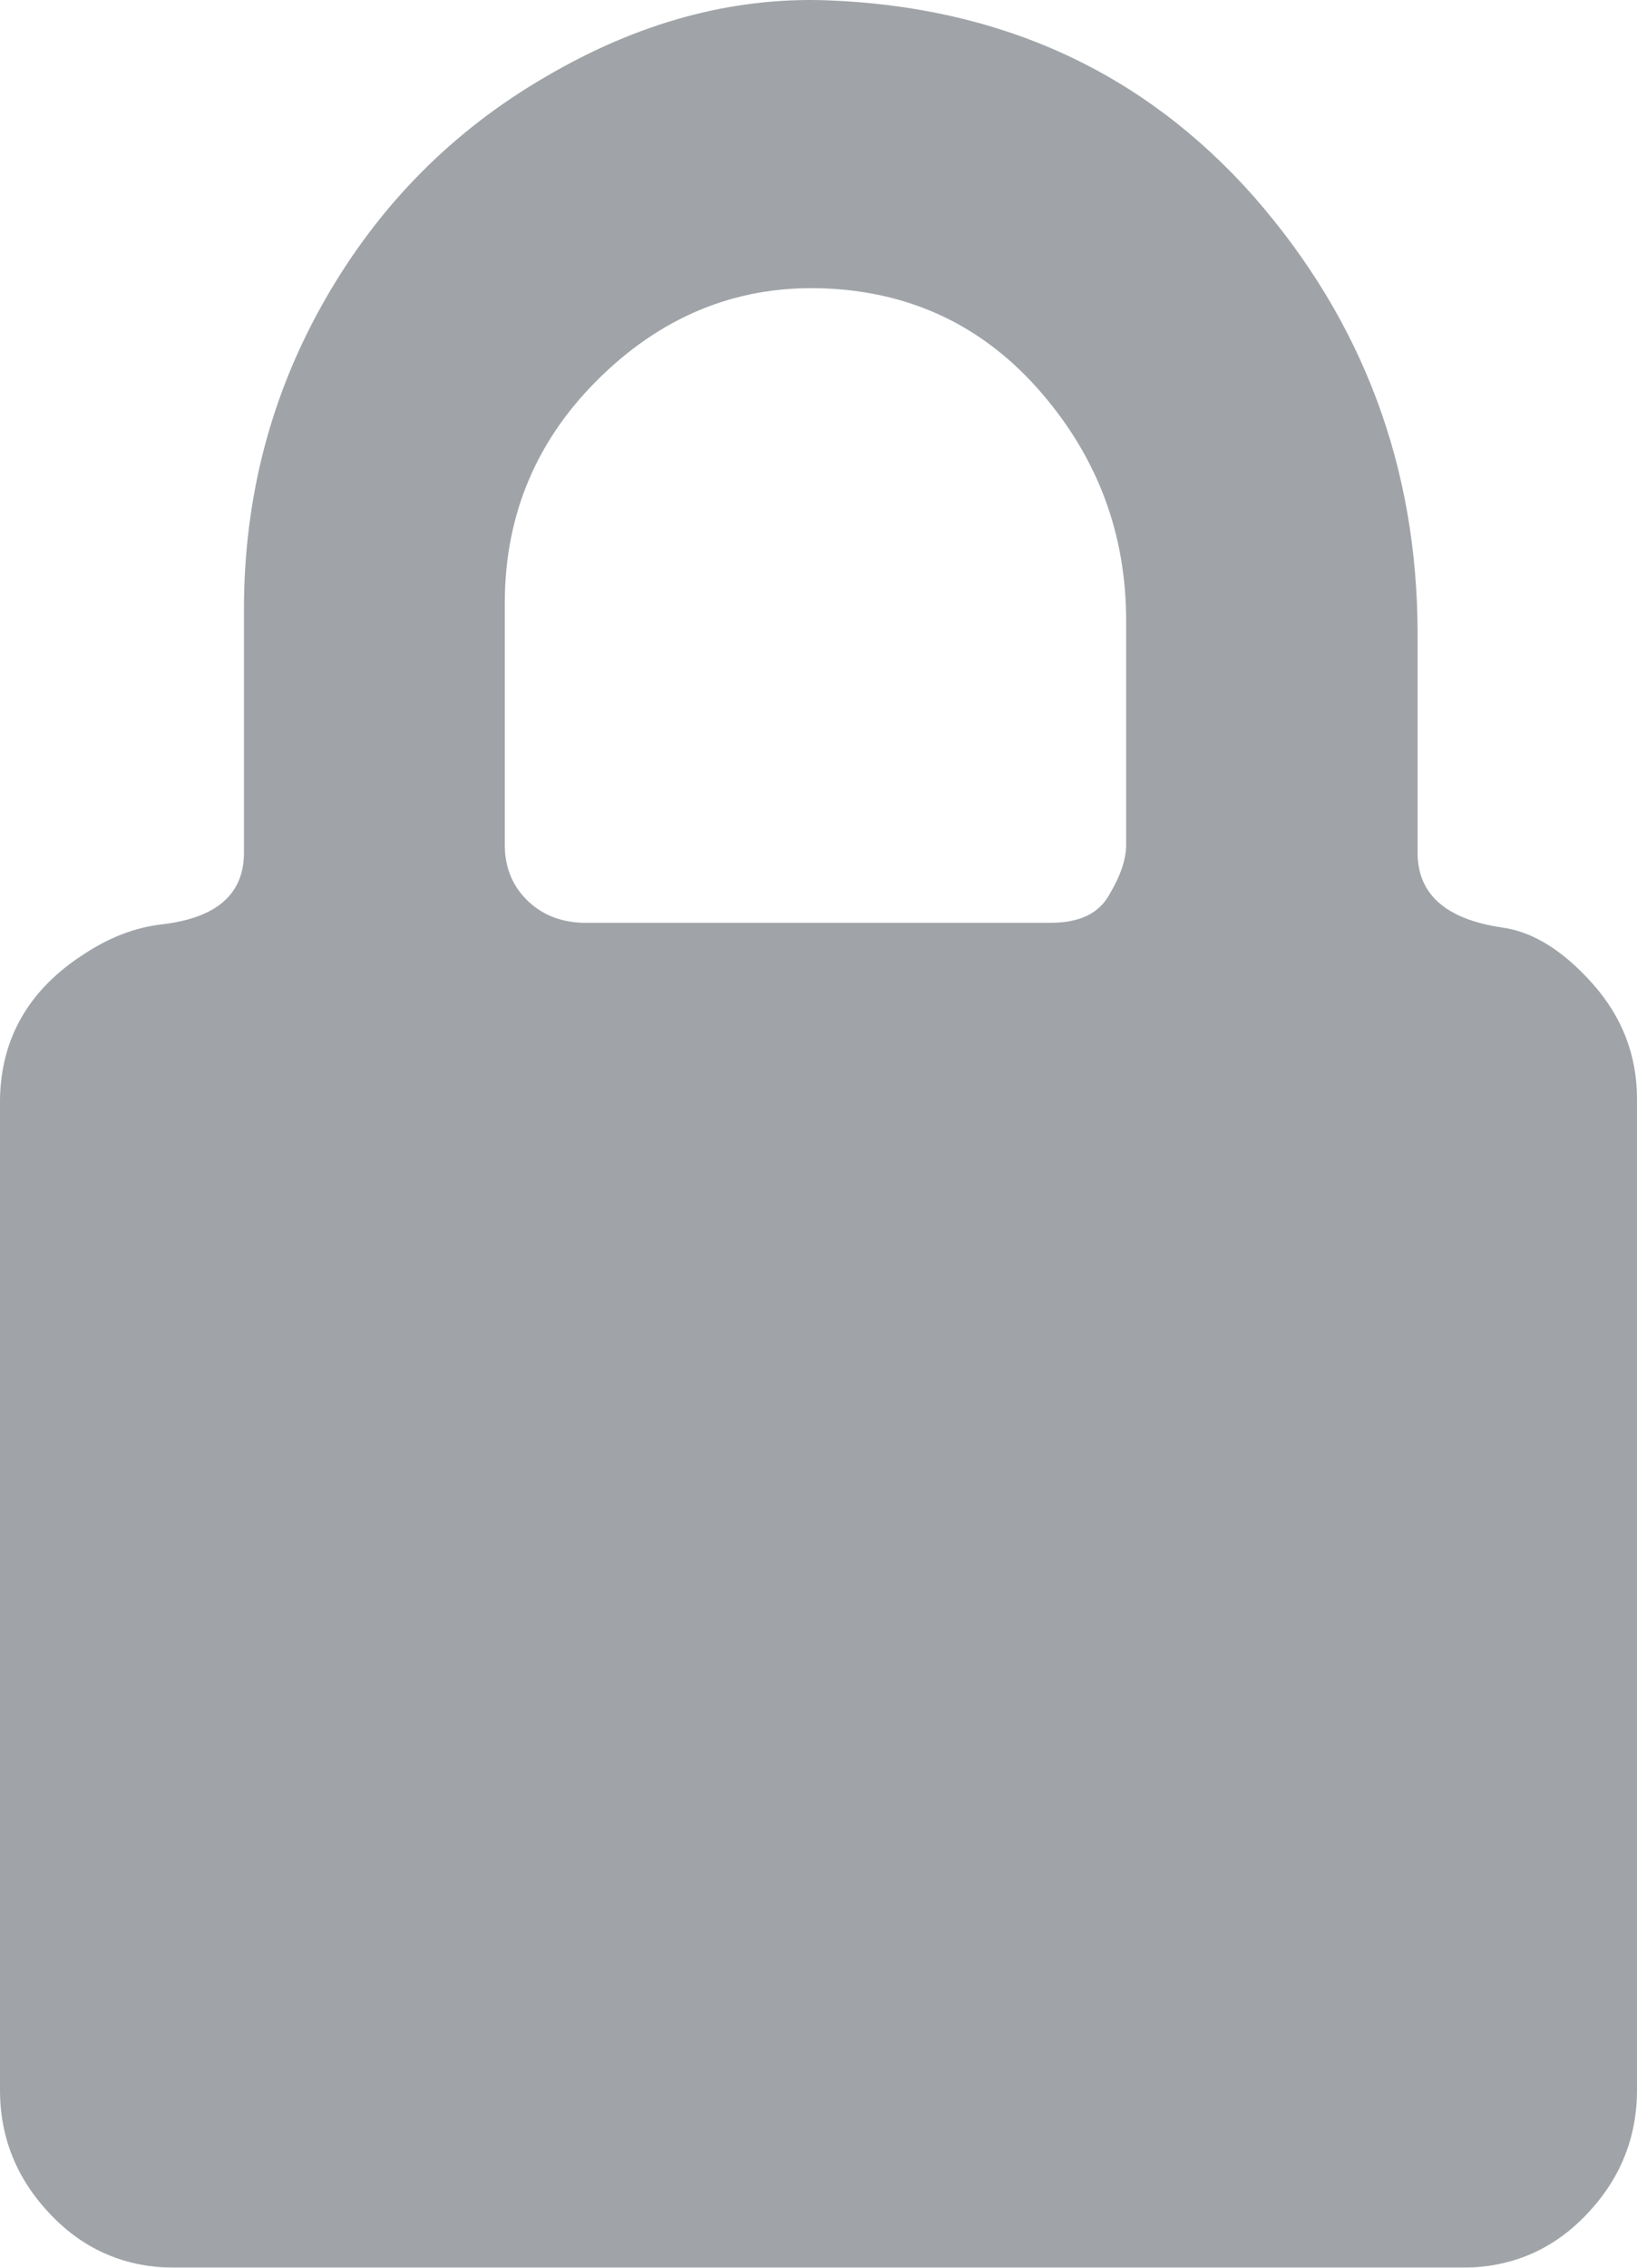 <svg width="39px" height="54px" viewBox="0 0 39 54" version="1.1" xmlns="http://www.w3.org/2000/svg" xmlns:xlink="http://www.w3.org/1999/xlink"><defs><polygon id="path-1" points="0 0 39 0 39 54 0 54"></polygon></defs><g id="Symbols" stroke="none" stroke-width="1" fill="none" fill-rule="evenodd" opacity="0.501"><g id="Component-/-Challenge/Tile/Artwork-6" transform="translate(-109, -73)"><g id="Group-3" transform="translate(109, 73)"><g id="Clip-2"></g><path d="M12.026,14.366 L12.026,20.119 C12.026,20.638 12.197,21.071 12.539,21.418 C12.88,21.764 13.32,21.95 13.858,21.974 L25.034,21.974 C25.717,21.974 26.181,21.752 26.426,21.307 C26.693,20.861 26.829,20.466 26.829,20.119 L26.829,14.775 C26.829,12.721 26.156,10.915 24.813,9.357 C23.471,7.799 21.772,6.97 19.72,6.871 C17.668,6.772 15.873,7.464 14.334,8.949 C12.795,10.434 12.026,12.239 12.026,14.366 M39,26.167 L39,49.77 C39,50.908 38.597,51.898 37.793,52.738 C36.988,53.58 36,54 34.829,54 L4.172,54 C3,54 2.012,53.58 1.208,52.738 C0.403,51.898 0,50.908 0,49.77 L0,26.167 C0.028,24.708 0.695,23.558 2.005,22.717 C2.606,22.321 3.22,22.086 3.848,22.012 C5.158,21.863 5.812,21.294 5.812,20.305 L5.812,14.515 C5.812,11.843 6.456,9.382 7.746,7.131 C9.034,4.879 10.788,3.11 13.008,1.823 C15.204,0.537 17.424,-0.068 19.668,0.006 C23.845,0.153 27.245,1.713 29.871,4.681 C32.472,7.65 33.773,11.126 33.773,15.11 L33.773,20.305 C33.773,21.294 34.443,21.888 35.784,22.086 C36.515,22.185 37.233,22.63 37.94,23.421 C38.646,24.214 39,25.128 39,26.167" id="Fill-1" fill="#414A51"></path></g></g></g></svg>
